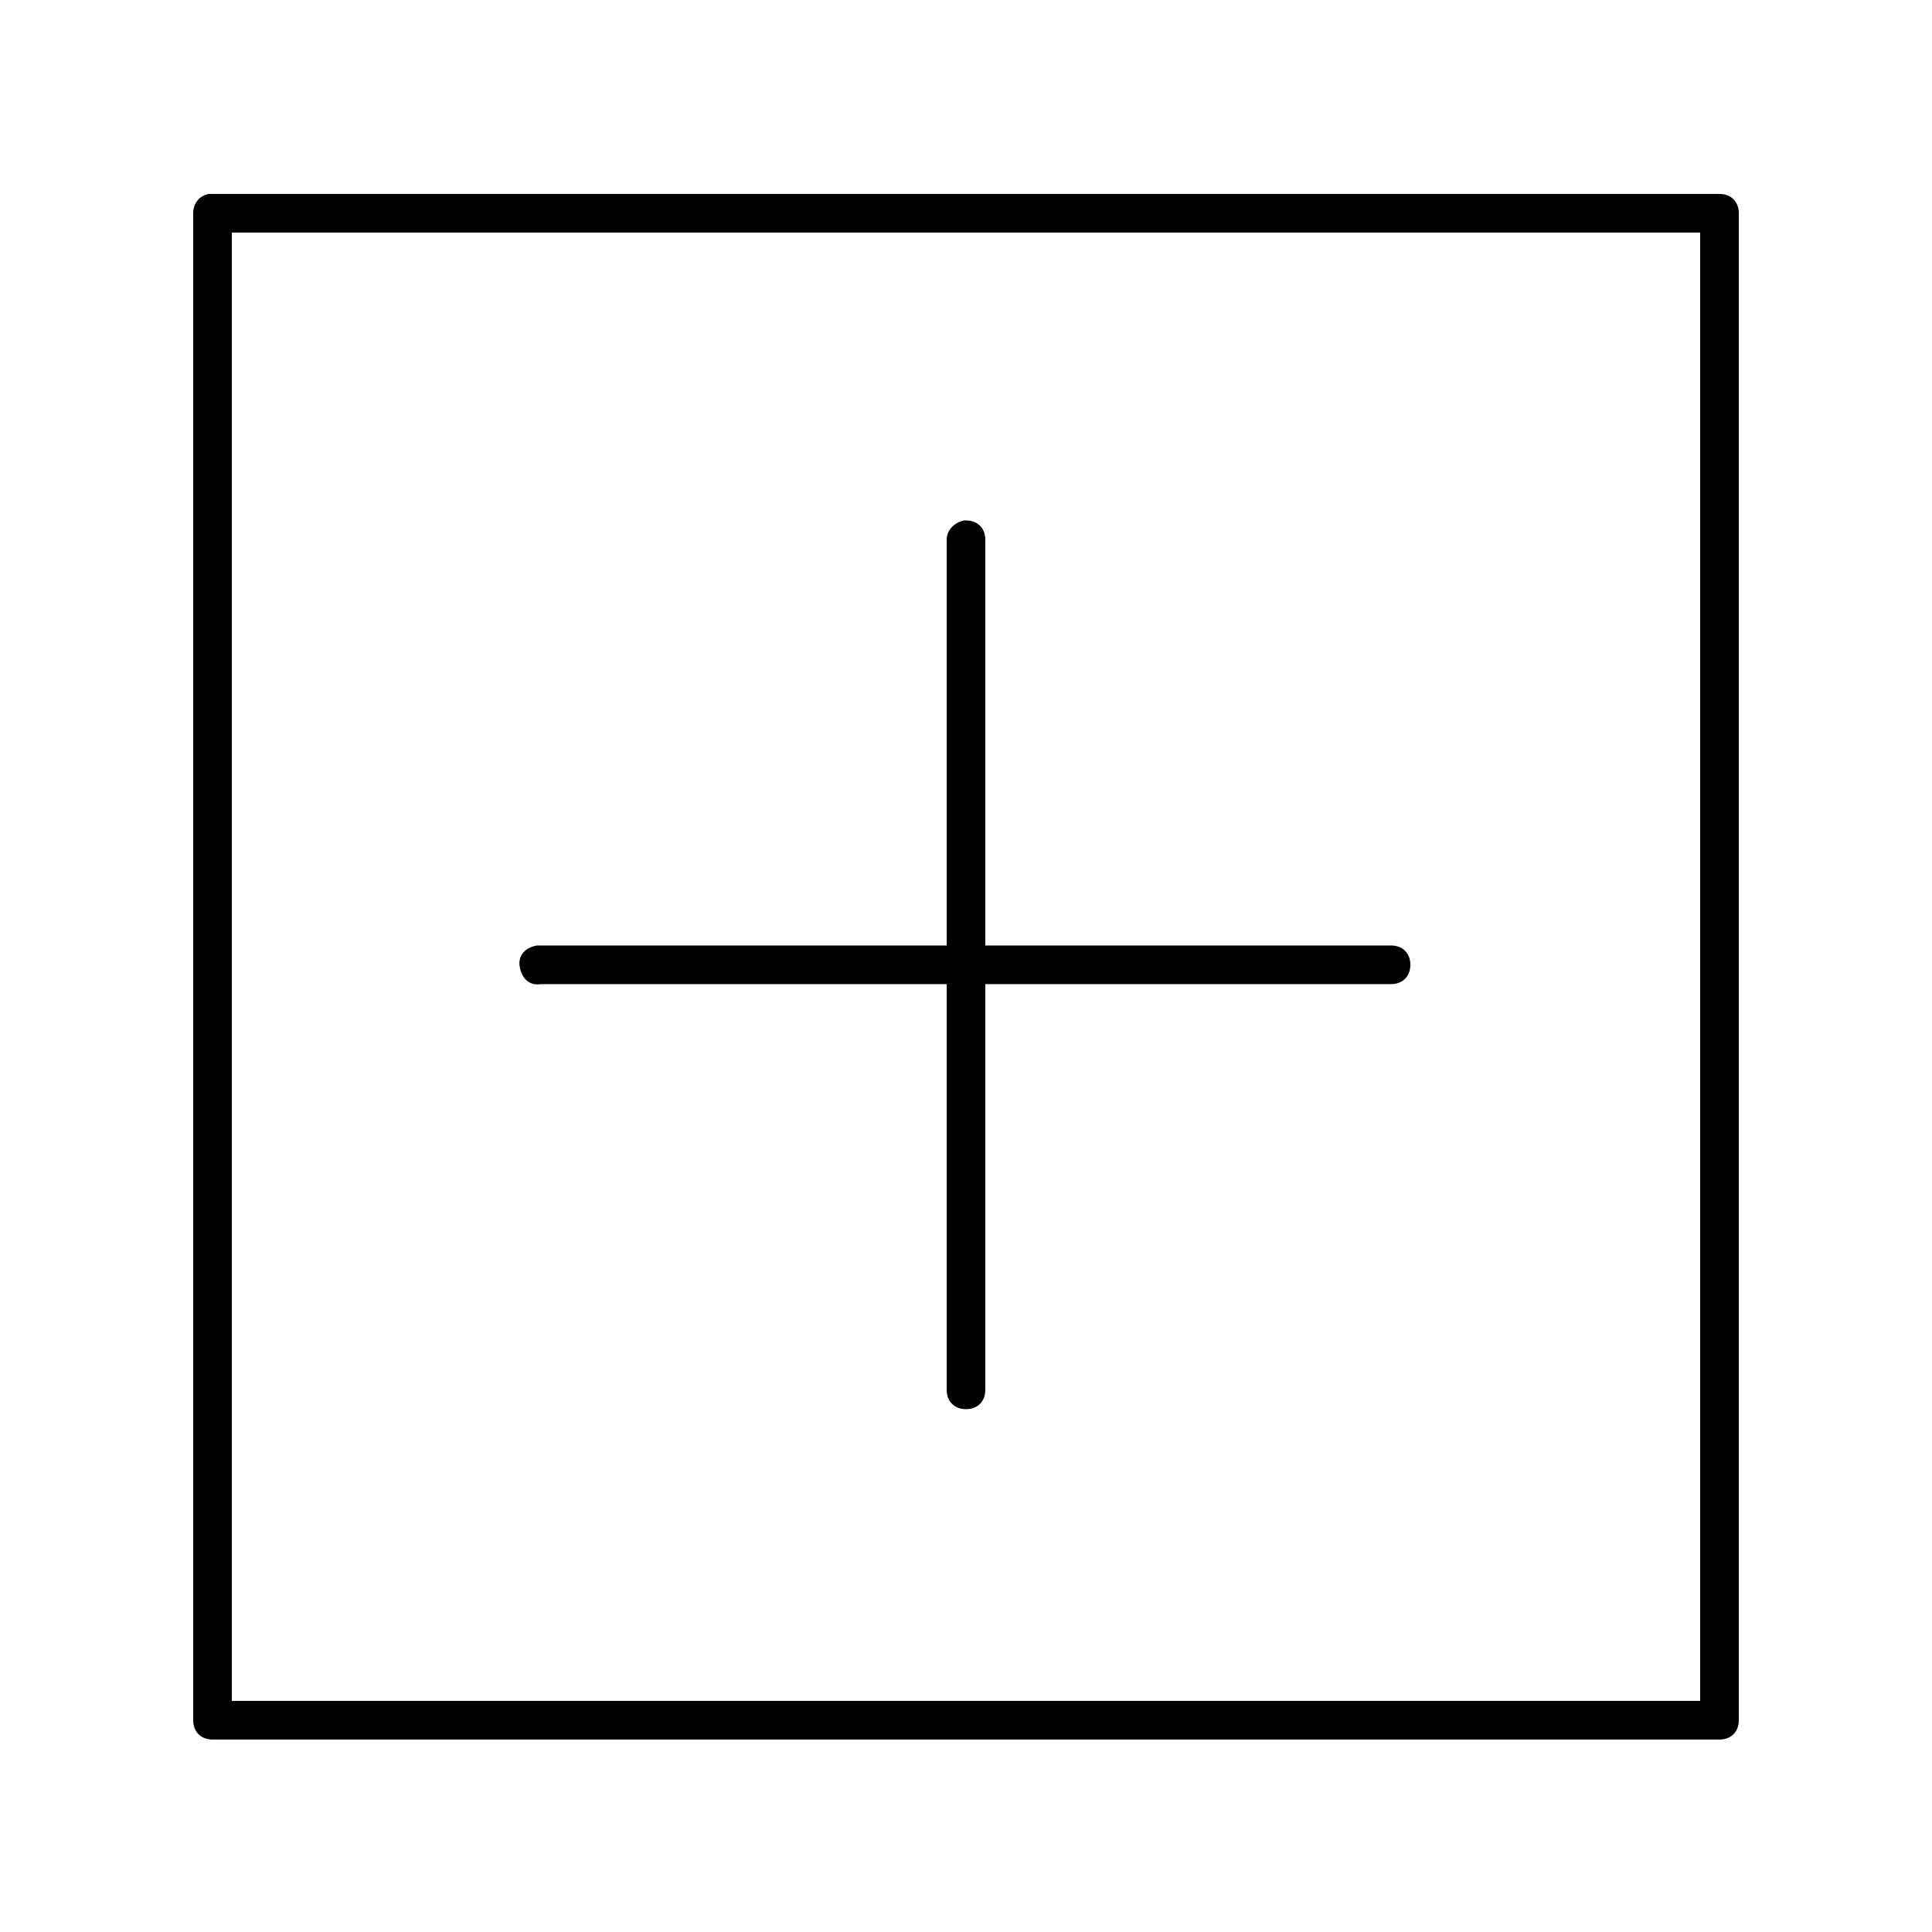 <?xml version="1.0" encoding="utf-8"?>
<!-- Generator: Adobe Illustrator 22.1.0, SVG Export Plug-In . SVG Version: 6.00 Build 0)  -->
<svg version="1.1"
	 id="Layer_1" xmlns:cc="http://creativecommons.org/ns#" xmlns:dc="http://purl.org/dc/elements/1.1/" xmlns:inkscape="http://www.inkscape.org/namespaces/inkscape" xmlns:rdf="http://www.w3.org/1999/02/22-rdf-syntax-ns#" xmlns:sodipodi="http://sodipodi.sourceforge.net/DTD/sodipodi-0.dtd" xmlns:svg="http://www.w3.org/2000/svg"
	 xmlns="http://www.w3.org/2000/svg" xmlns:xlink="http://www.w3.org/1999/xlink" x="0px" y="0px" viewBox="0 0 100 100"
	 style="enable-background:new 0 0 100 100;" xml:space="preserve">
<g transform="translate(0,-952.362)">
	<path d="M10.8,962.4c-0.5,0.1-0.8,0.5-0.8,1v78c0,0.6,0.4,1,1,1h78c0.6,0,1-0.4,1-1v-78c0-0.6-0.4-1-1-1H11
		C10.9,962.4,10.9,962.4,10.8,962.4z M12,964.4h76v76H12V964.4z M49.9,979.3c-0.5,0.1-0.9,0.5-0.9,1v21H28c-0.1,0-0.1,0-0.2,0
		c-0.6,0.1-1,0.5-0.9,1.1s0.5,1,1.1,0.9h21v21c0,0.6,0.4,1,1,1c0.6,0,1-0.4,1-1c0,0,0,0,0,0v-21h21c0.6,0,1-0.4,1-1c0-0.6-0.4-1-1-1
		c0,0,0,0,0,0H51v-21c0-0.6-0.4-1-1-1C50,979.3,49.9,979.3,49.9,979.3z"/>
</g>
</svg>
